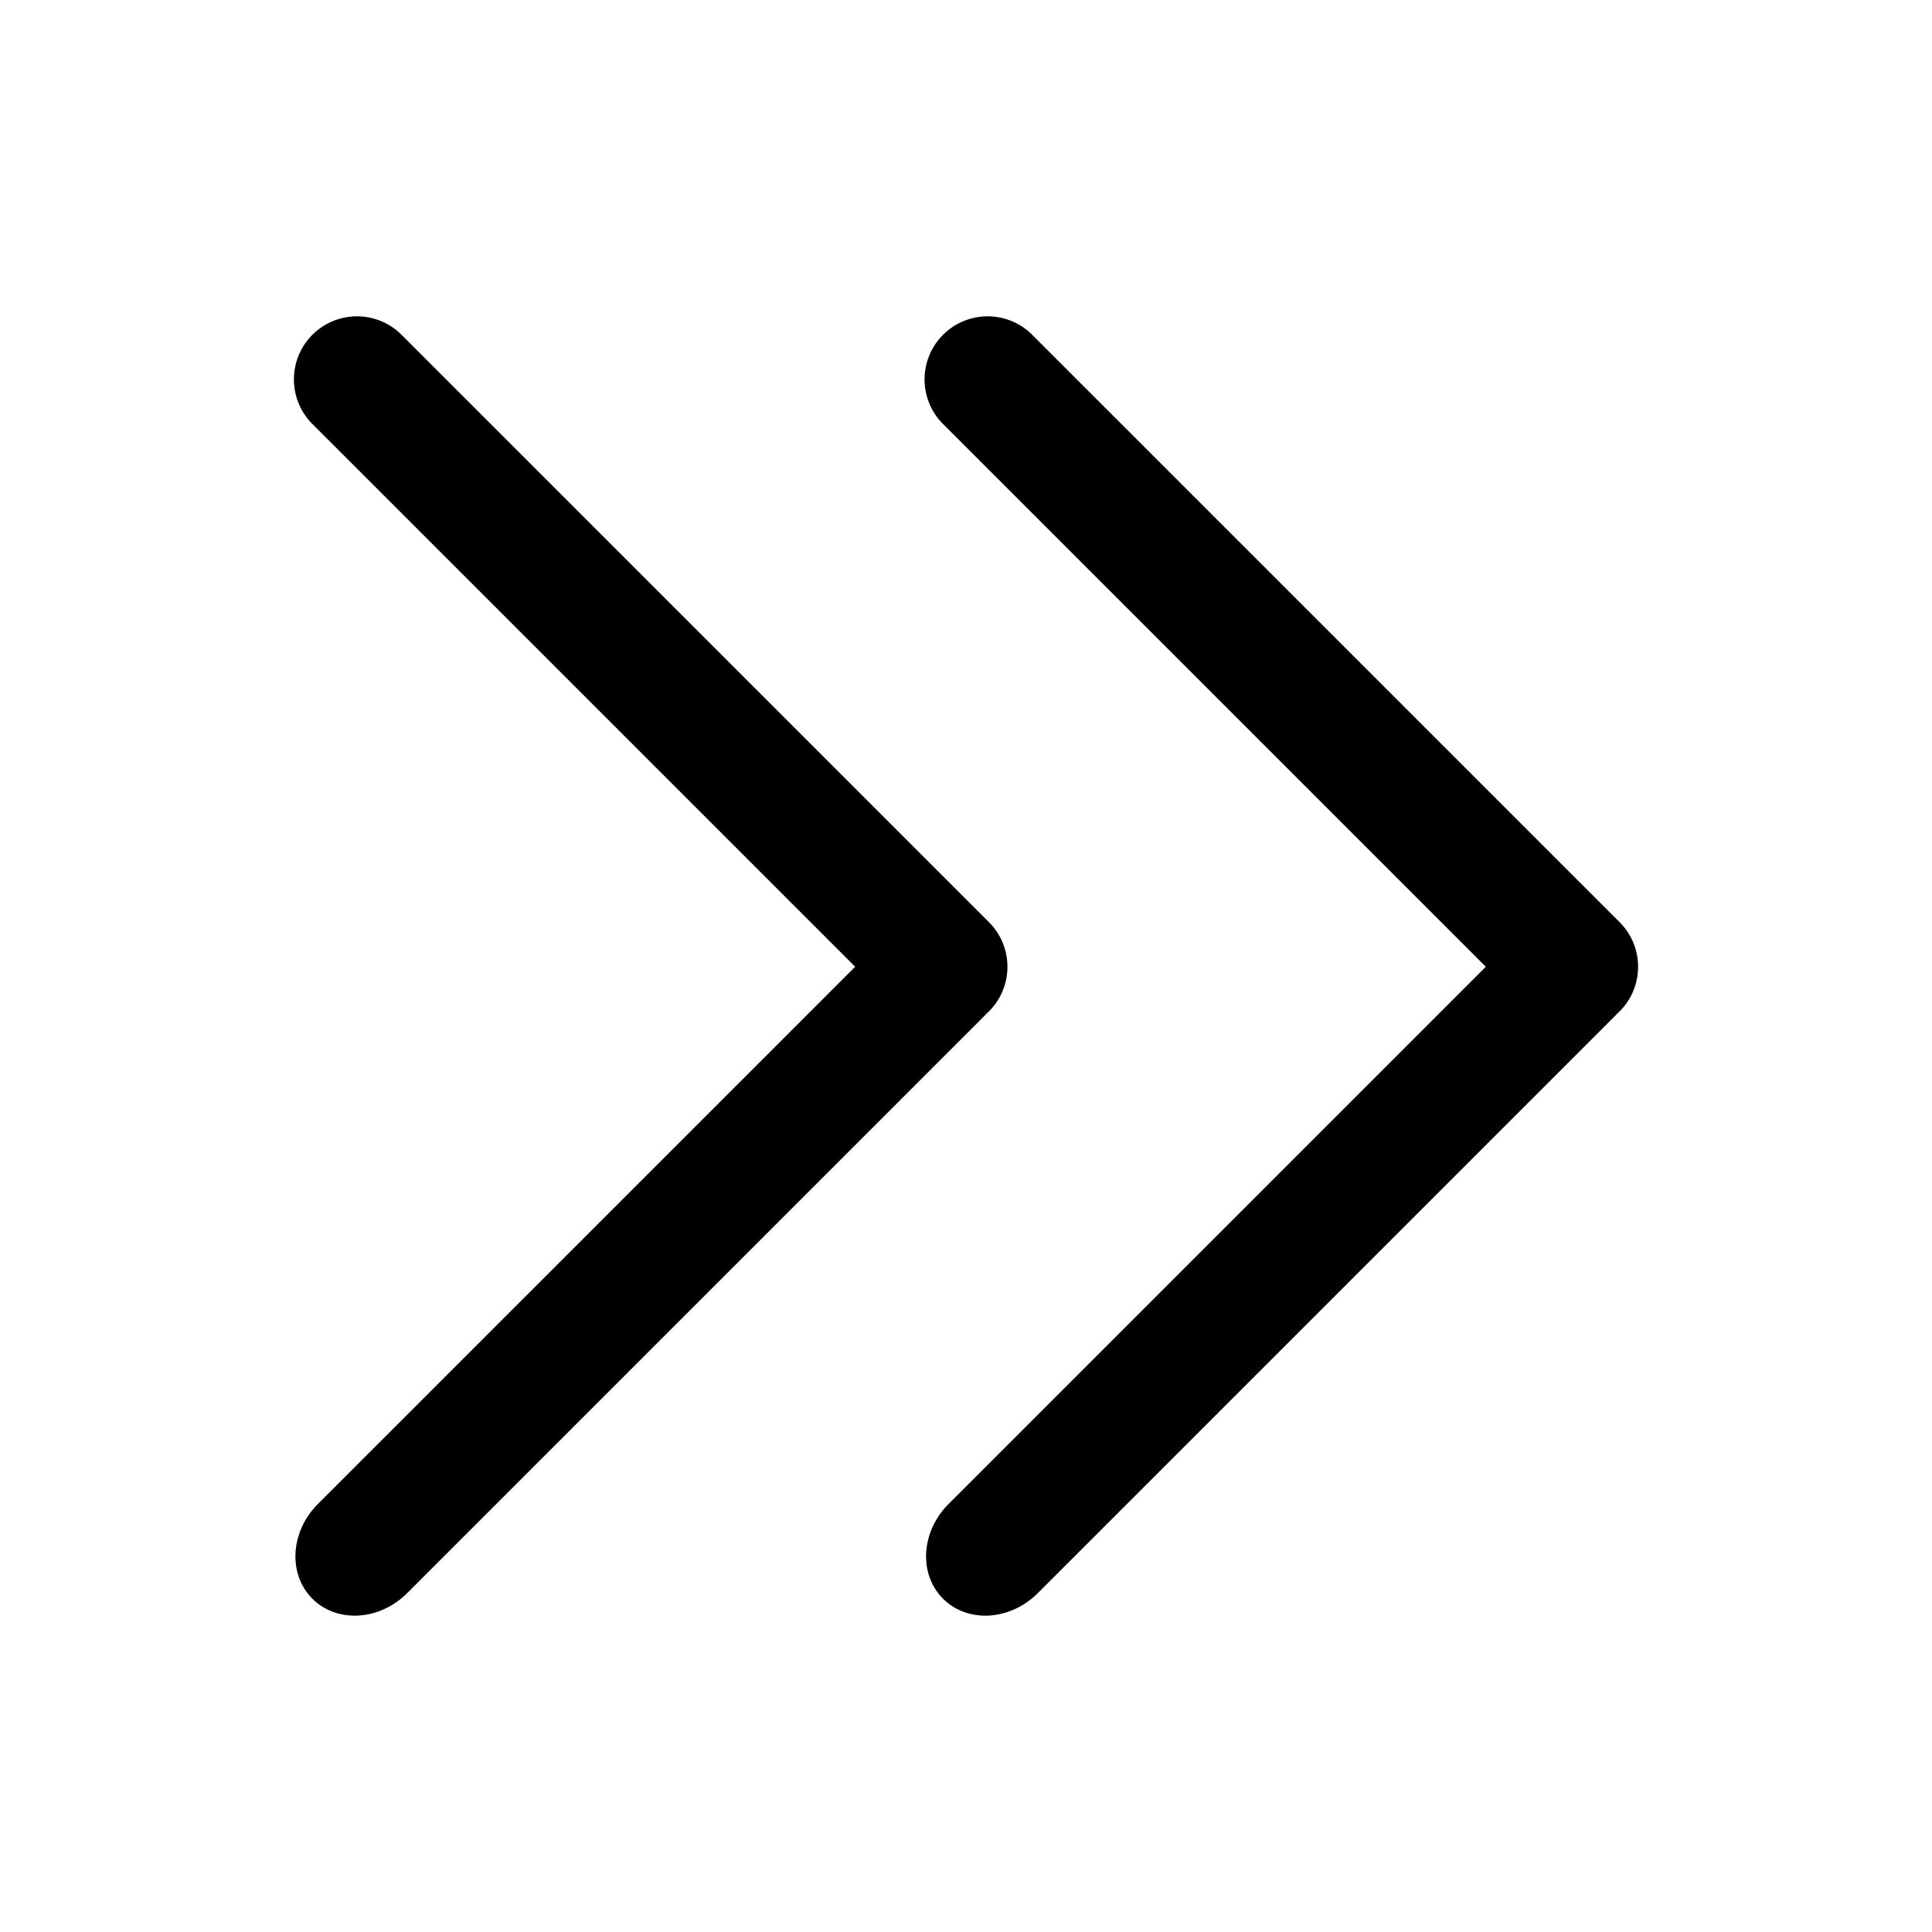 <svg class="icon" viewBox="0 0 1024 1024" xmlns="http://www.w3.org/2000/svg" width="200" height="200"><defs><style/></defs><path d="M521.21 538.987a41.383 41.383 0 0 0 1.502-1.586c.494-.438.979-.889 1.453-1.361 13.057-13.056 13.057-34.22 0-47.274L212.847 177.459c-13.056-13.056-34.221-13.056-47.277 0-13.05 13.056-13.05 34.214 0 47.27l287.686 287.673-284.733 284.719c-14.681 14.687-16.004 37.168-2.954 50.224 13.057 13.056 35.546 11.731 50.226-2.955L521.21 538.987zm337.216-2.947c13.057-13.056 13.057-34.22 0-47.274L547.108 177.459c-13.057-13.056-34.223-13.056-47.277 0-13.05 13.056-13.05 34.214 0 47.27l287.685 287.673-284.73 284.719c-14.682 14.687-16.005 37.168-2.955 50.224 13.055 13.056 35.545 11.731 50.225-2.955l305.415-305.402a42.094 42.094 0 0 0 1.502-1.586c.494-.438.98-.889 1.453-1.362z"/></svg>
